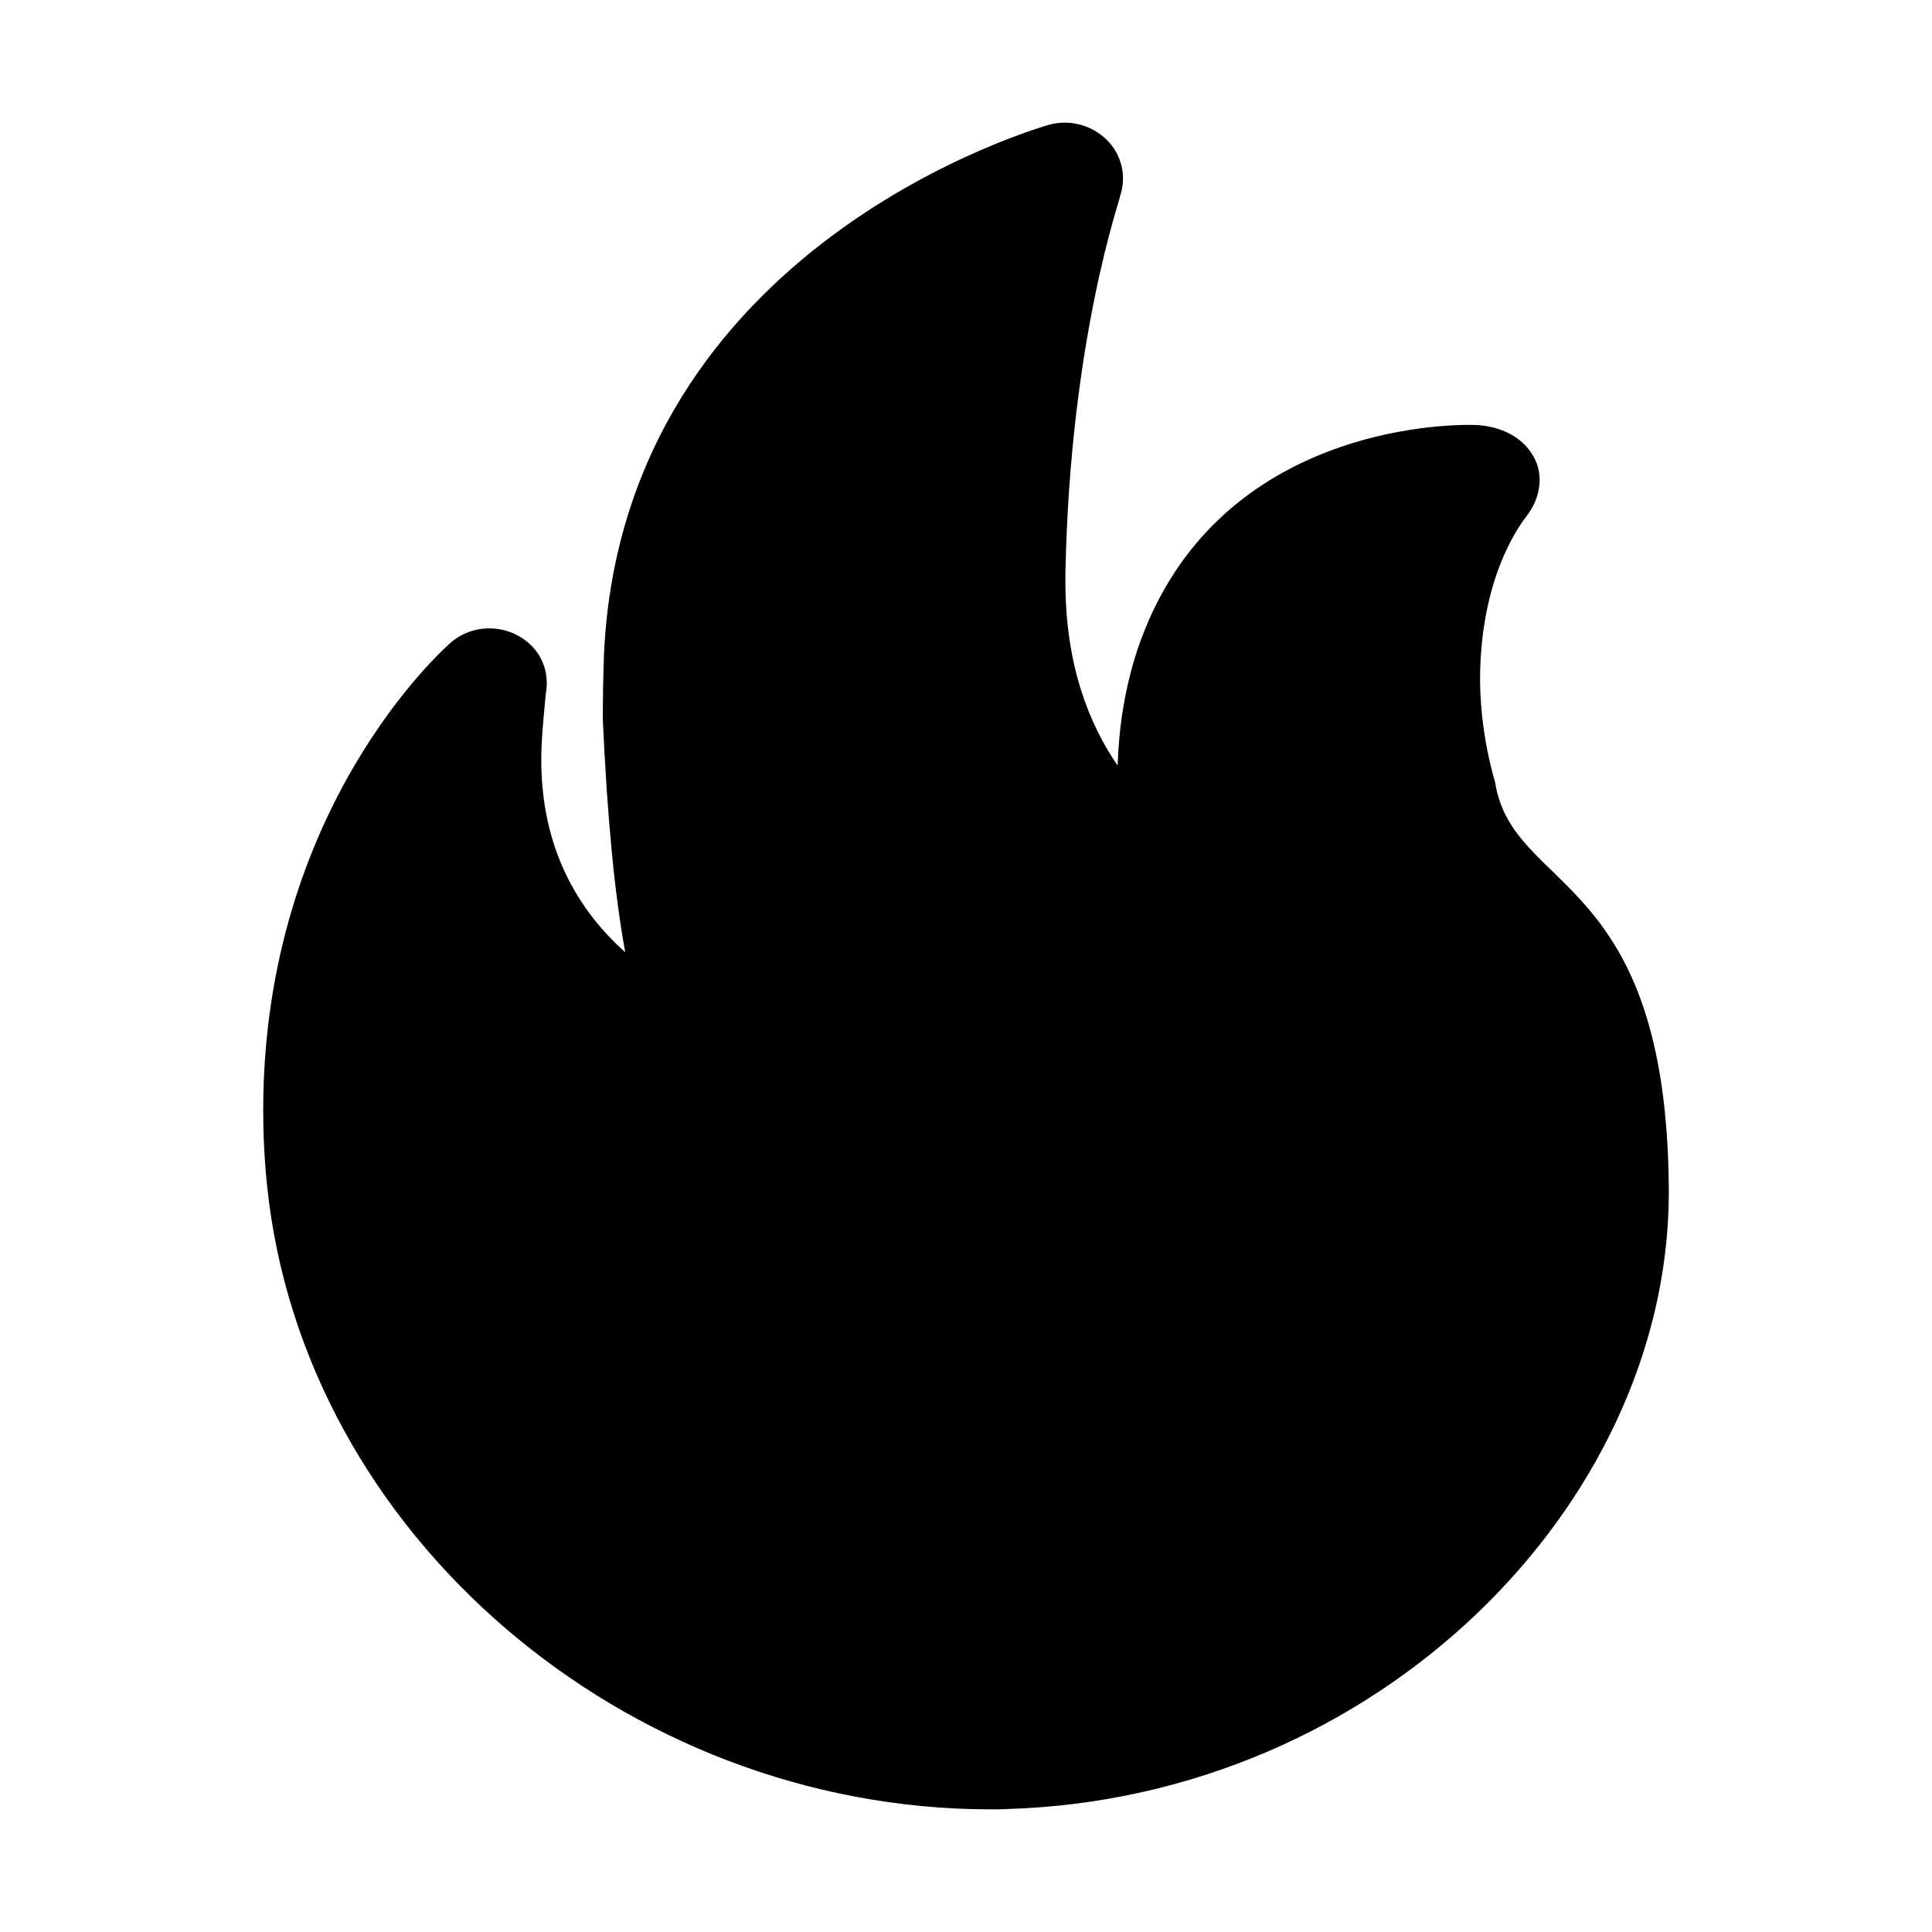 <?xml version="1.0" encoding="utf-8"?>
<!-- Generator: Adobe Illustrator 19.0.0, SVG Export Plug-In . SVG Version: 6.00 Build 0)  -->
<svg version="1.1" id="图层_1" xmlns="http://www.w3.org/2000/svg" xmlns:xlink="http://www.w3.org/1999/xlink" x="0px" y="0px"
	 viewBox="0 0 1024 1024" enable-background="new 0 0 1024 1024" xml:space="preserve">
<path d="M792.448,414.639c-5.74-19.955-7.785-37.723-7.994-53.923c0-56.292,22.343-84.144,25.218-87.899
	c6.556-8.888,8.609-20.536,3.483-30.221c-9.018-16.789-28.906-17.381-32.594-17.381c-25.218-0.391-140.228,6.321-177.947,119.889
	c-6.977,21.531-9.637,42.078-10.251,60.643c-14.963-21.728-27.673-52.936-27.673-97.375v-4.548
	c2.458-125.03,29.521-199.295,28.902-199.69c3.688-10.464,1.024-22.119-6.973-30.02c-7.994-7.904-19.884-11.06-30.951-7.904
	c-1.848,0.793-225.512,62.42-235.558,280.679c-0.41,12.05-0.615,23.702-0.615,34.568c2.462,53.331,6.355,93.222,11.894,123.249
	c-24.194-21.534-45.102-54.516-44.488-104.092c0-10.27,2.458-33.384,2.458-33.384c1.438-8.493-0.615-17.578-7.174-24.492
	c-11.48-12.047-30.959-13.034-43.463-1.974l-0.205,0.194c-3.073,2.771-98.813,87.307-99.018,247.102
	c0,13.038,0.618,26.47,2.052,40.29C160.616,813.628,331.795,958.609,524.3,959c3.483,0,6.765,0,10.05-0.197
	c195.775-6.124,349.126-160.779,350.151-325.316v-2.563C883.681,461.447,801.679,473.691,792.448,414.639L792.448,414.639z"/>
<path d="M823.616,633.486c1.021,128.192-128.137,262.699-290.294,266.059c-2.876,0.197-5.539,0.197-8.404,0.197
	c-160.116,0.6-306.695-124.635-321.662-277.118c-1.226-12.05-1.844-23.706-1.844-34.766c0-57.473,14.349-102.311,30.955-135.303
	c30.34,120.295,156.011,147.551,157.858,147.752c0,0,2.459,0.589,6.351,0.79c15.79,0.395,29.115-11.264,30.959-26.273
	c1.434-12.248-15.168-29.826-15.168-29.826c-6.973-8.296-31.163-47.598-30.959-163.543c0-10.27,0.205-21.136,0.618-32.594
	c2.25-110.808,82.002-172.434,137.967-202.26c-7.584,37.529-15.172,90.659-16.398,156.037v5.733
	c0,145.767,112.551,195.146,116.649,196.137c11.272,4.545,23.985,2.365,33.004-5.532c8.813-7.901,12.095-20.145,8.203-31.208
	c0,0-7.588-21.527-7.588-53.327c0-16.006,2.254-33.778,7.793-51.949c13.324-42.469,44.283-61.824,72.161-70.518
	c-5.941,18.77-10.661,41.675-10.661,68.741c0,21.329,2.872,44.838,10.251,69.918c40.387,111.802,88.566,53.927,90.413,201.076v1.777
	H823.616z"/>
<path d="M823.616,633.486"/>
<g>
</g>
<g>
</g>
<g>
</g>
<g>
</g>
<g>
</g>
</svg>
